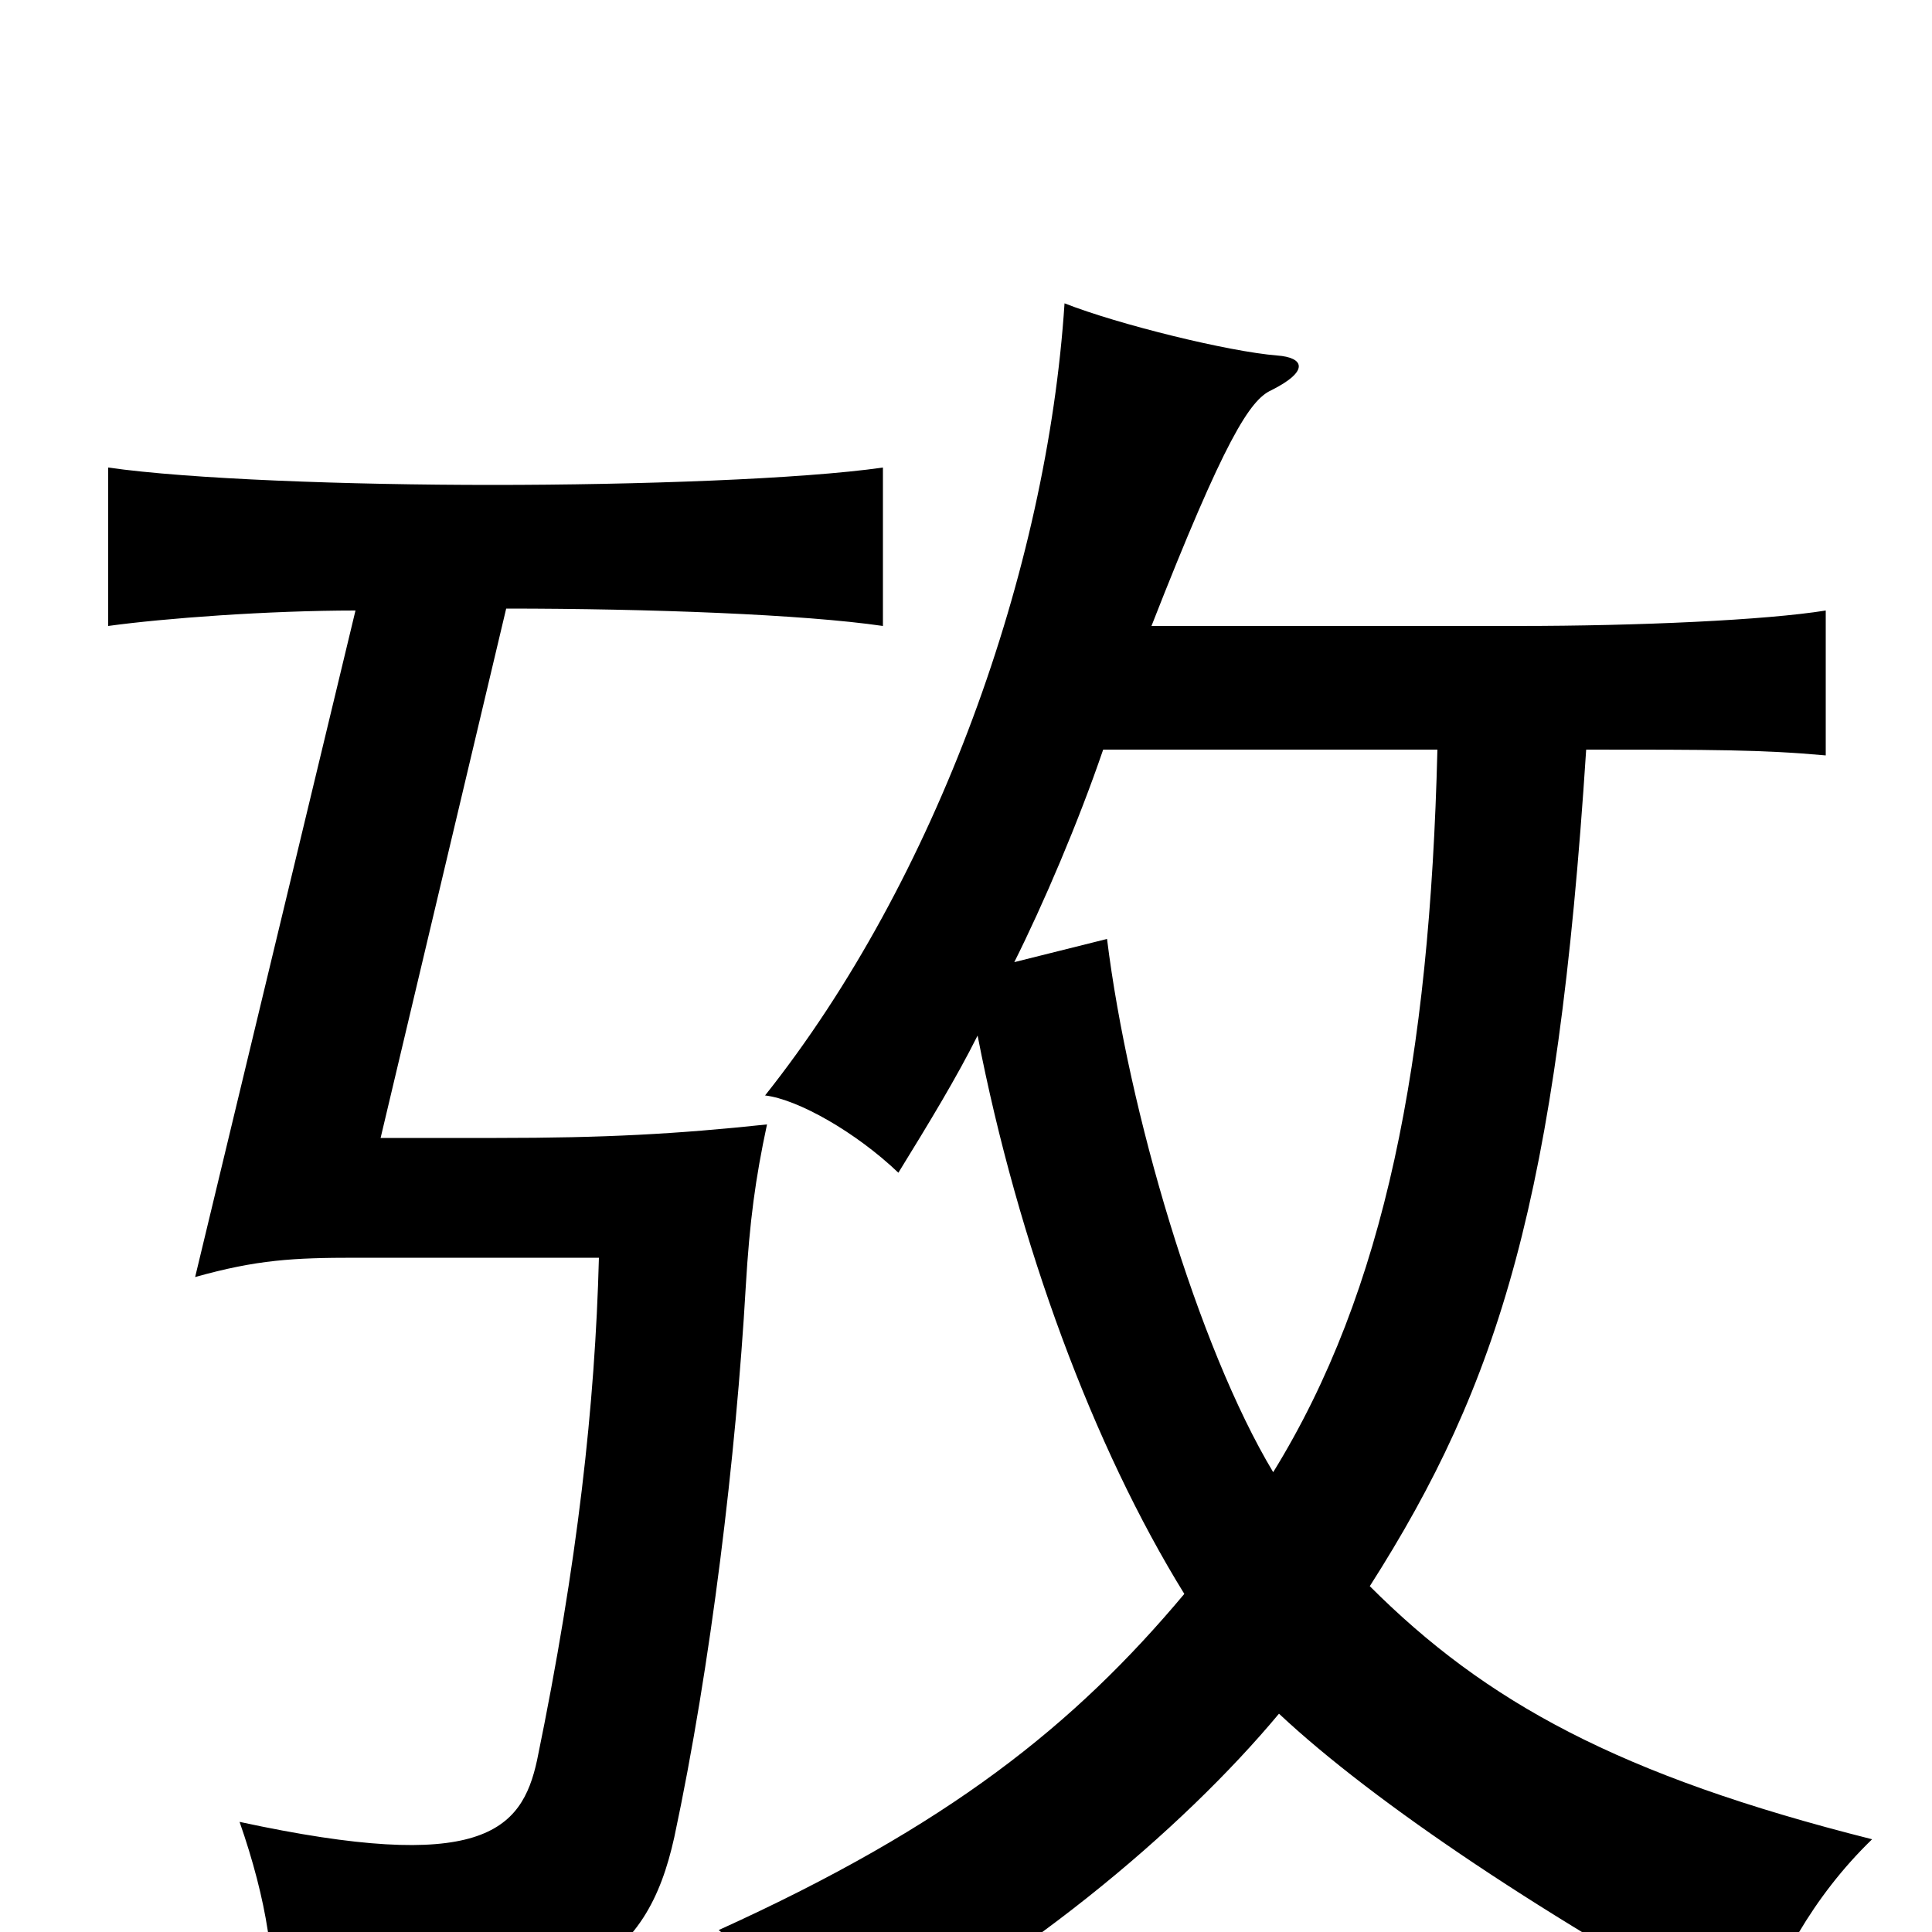<svg xmlns="http://www.w3.org/2000/svg" viewBox="0 -1000 1000 1000">
	<path fill="#000000" d="M596 -676C634 -773 647 -793 658 -798C678 -808 675 -815 661 -816C636 -818 579 -832 551 -843C542 -705 485 -545 396 -433C413 -431 443 -414 465 -393C481 -419 495 -442 506 -464C527 -356 566 -251 613 -175C556 -107 491 -55 372 -1C403 24 417 40 427 69C526 20 612 -53 662 -113C711 -67 802 -6 908 51C919 18 938 -18 969 -48C838 -81 769 -119 709 -179C776 -284 806 -380 821 -612C886 -612 912 -612 945 -609V-684C914 -679 848 -676 786 -676ZM744 -612C740 -451 717 -332 659 -238C620 -303 584 -425 573 -514L525 -502C540 -532 558 -574 571 -612ZM184 -684L101 -339C133 -348 152 -349 184 -349H310C308 -273 299 -191 278 -89C270 -52 249 -30 124 -57C138 -17 144 20 139 44C300 48 335 14 349 -49C368 -138 381 -247 386 -334C388 -368 391 -390 397 -418C350 -413 313 -411 257 -411H197L262 -685C336 -685 416 -682 457 -676V-758C415 -752 330 -749 255 -749C180 -749 98 -752 56 -758V-676C85 -680 139 -684 184 -684Z"/>
</svg>